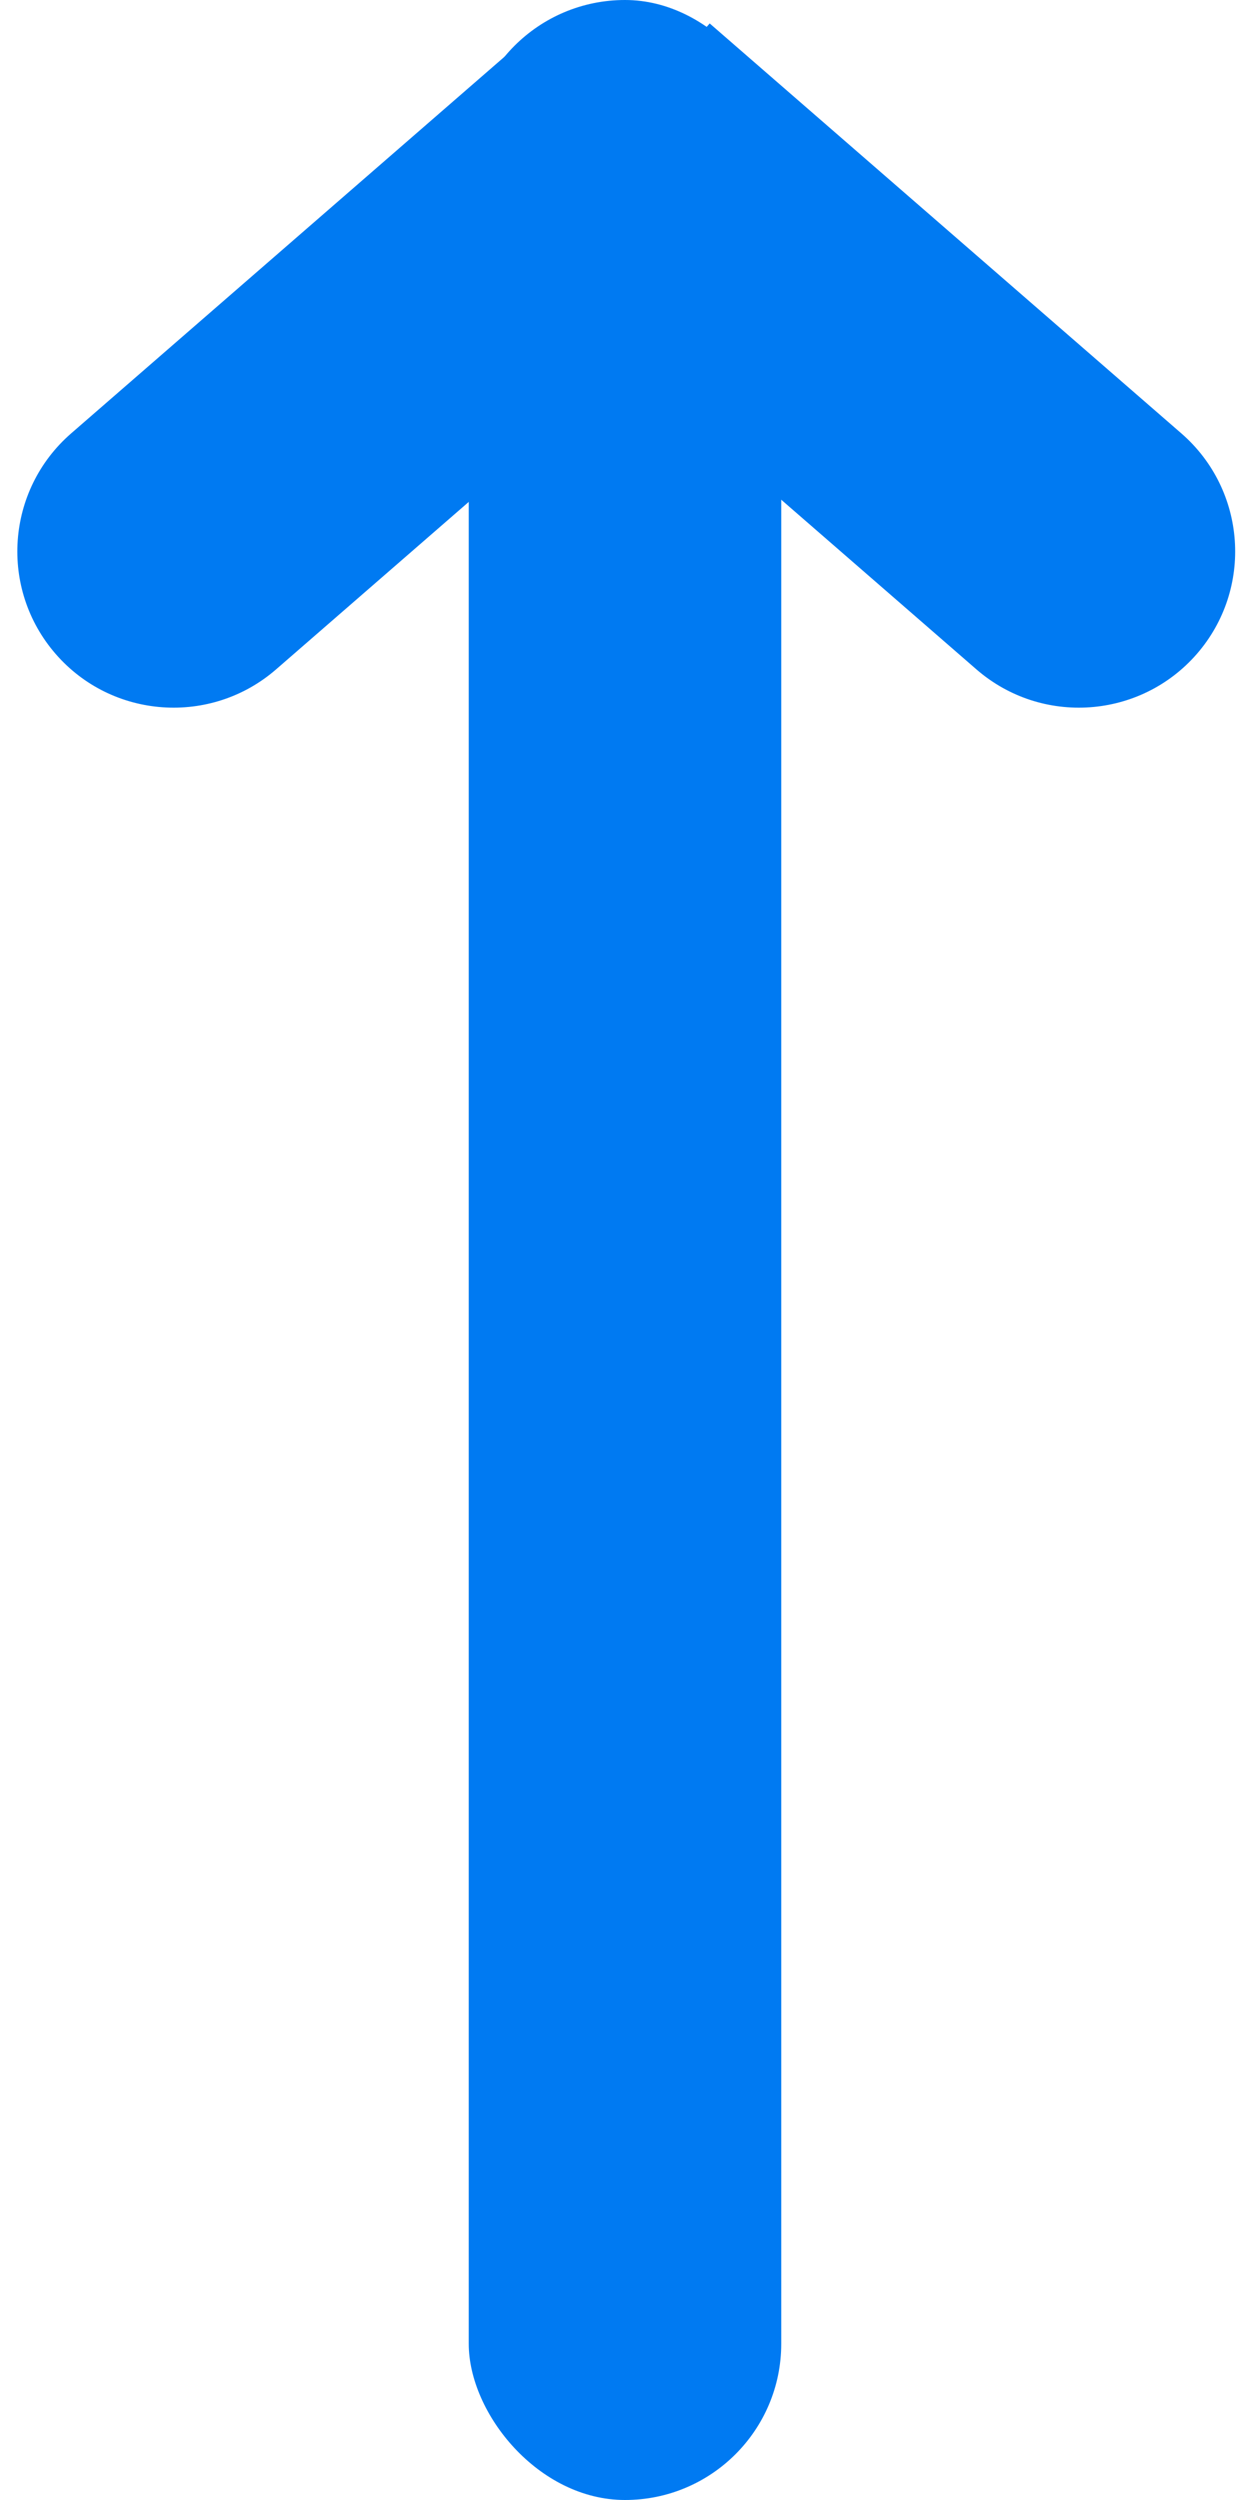 <?xml version="1.0" encoding="UTF-8" standalone="no"?>
<svg width="8px" height="16px" viewBox="0 0 8 16" version="1.1" xmlns="http://www.w3.org/2000/svg" xmlns:xlink="http://www.w3.org/1999/xlink">
    <!-- Generator: Sketch 49 (51002) - http://www.bohemiancoding.com/sketch -->
    <title>sort icon up</title>
    <desc>Created with Sketch.</desc>
    <defs></defs>
    <g id="Page-1" stroke="none" stroke-width="1" fill="none" fill-rule="evenodd">
        <g id="Elements" transform="translate(-438, -10309)" fill="#007AF2">
            <g id="Sample:-Feature" transform="translate(150, 10084)">
                <g id="sort-icon-up" transform="translate(288, 225)">
                    <rect id="Rectangle-13" x="3" y="0" width="2" height="16" rx="1"></rect>
                    <path d="M4.008,12.115 L4.542,11.5 L7.561,14.124 C7.978,14.487 8.022,15.118 7.66,15.535 C7.297,15.952 6.666,15.996 6.249,15.634 L4.008,13.686 L1.767,15.634 C1.35,15.996 0.718,15.952 0.356,15.535 C-0.006,15.118 0.038,14.487 0.455,14.124 L3.474,11.5 L4.008,12.115 Z" id="Combined-Shape" transform="scale(1, 1) translate(0, -11.35)"></path>
                </g>
            </g>
        </g>
    </g>
</svg>
